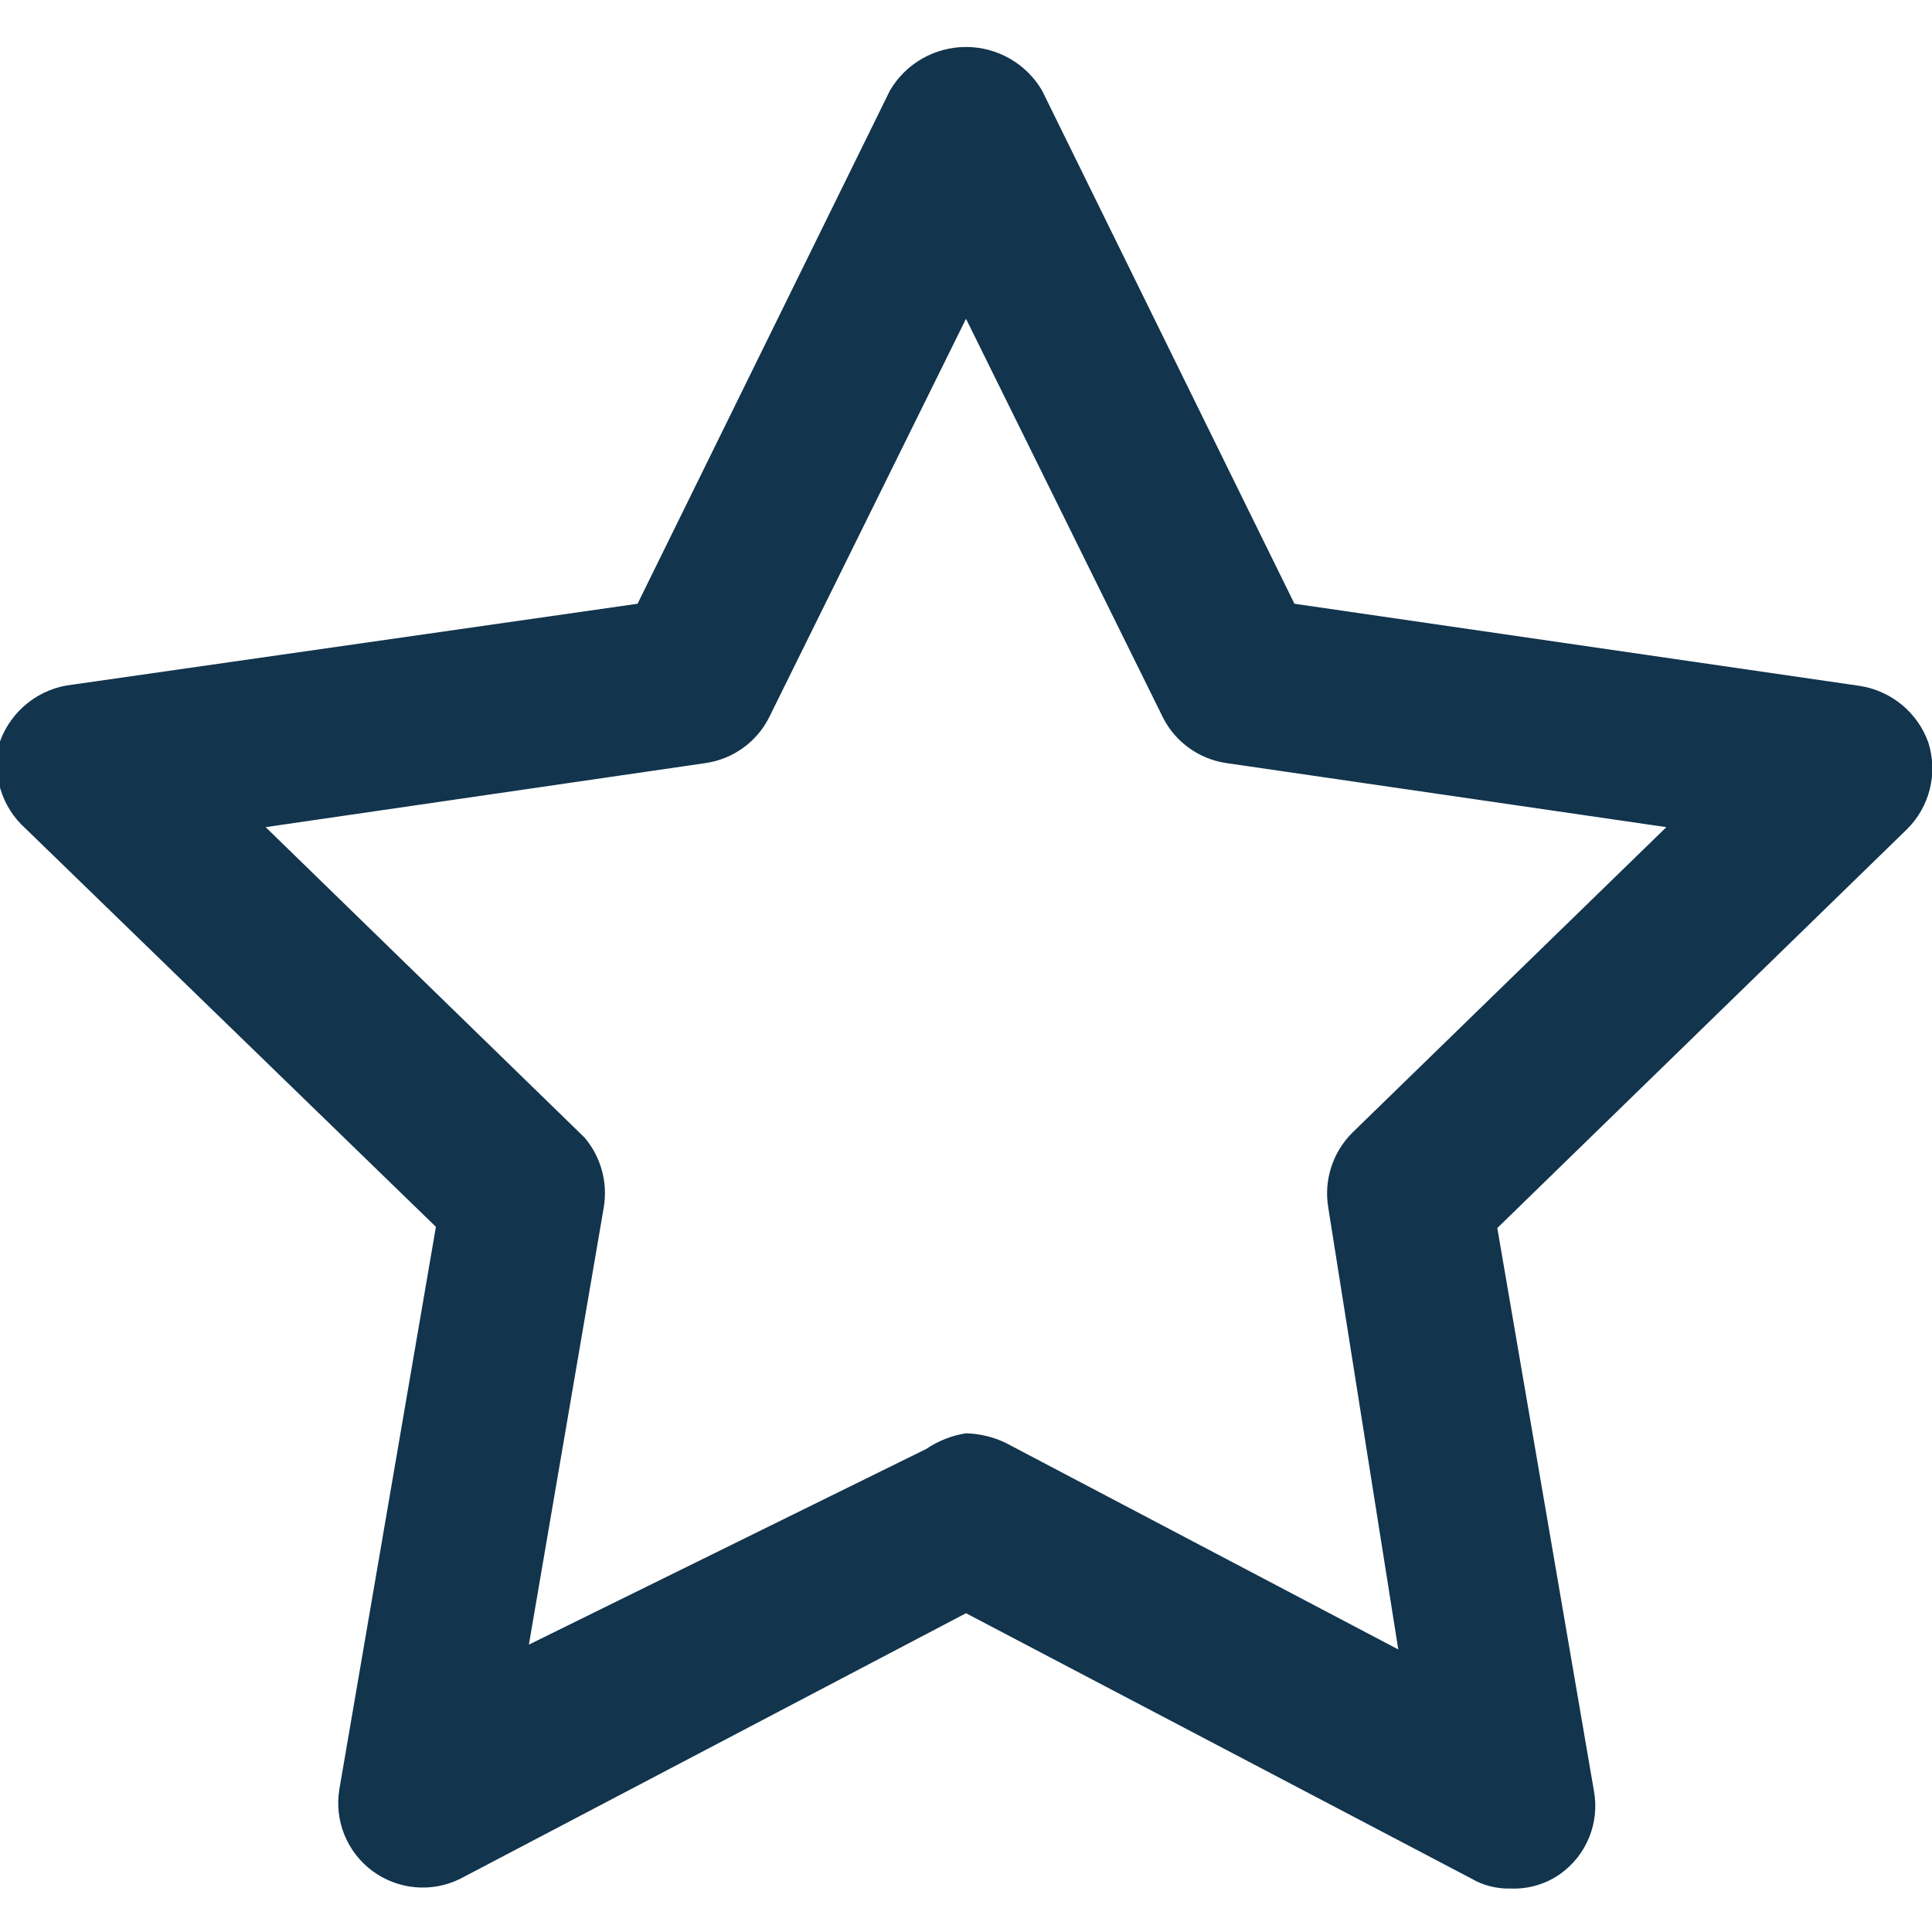 <?xml version="1.0" encoding="UTF-8"?>
<svg width="16px" height="16px" viewBox="0 0 16 16" version="1.1" xmlns="http://www.w3.org/2000/svg" xmlns:xlink="http://www.w3.org/1999/xlink">
    <!-- Generator: Sketch 52.6 (67491) - http://www.bohemiancoding.com/sketch -->
    <title>icon/watcher</title>
    <desc>Created with Sketch.</desc>
    <g id="Icons-✅" stroke="none" stroke-width="1" fill="none" fill-rule="evenodd">
        <g id="Icons" transform="translate(-162, -804)" fill="#12344D">
            <g id="icon/watcher" transform="translate(162, 804)">
                <g id="watcher" transform="translate(-1, 0)">
                    <path d="M13.51,15.64 C13.398,15.643 13.287,15.616 13.19,15.56 L9,13.36 L4.81,15.56 C4.575,15.676 4.295,15.65 4.085,15.495 C3.874,15.339 3.768,15.079 3.81,14.82 L4.61,10.16 L1.21,6.86 C1.009,6.68 0.927,6.4 1,6.14 C1.094,5.882 1.327,5.699 1.6,5.67 L6.28,5 L8.37,0.75 C8.501,0.526 8.741,0.389 9,0.389 C9.259,0.389 9.499,0.526 9.63,0.75 L11.72,5 L16.4,5.68 C16.662,5.72 16.881,5.9 16.97,6.15 C17.05,6.405 16.981,6.683 16.79,6.87 L13.4,10.17 L14.2,14.83 C14.249,15.095 14.14,15.364 13.92,15.52 C13.8,15.604 13.656,15.646 13.51,15.64 Z M9,11.87 C9.114,11.873 9.227,11.9 9.33,11.95 L12.58,13.66 L12,10 C11.962,9.773 12.037,9.542 12.2,9.38 L14.8,6.85 L11.16,6.32 C10.932,6.288 10.733,6.146 10.63,5.94 L9,2.64 L7.37,5.94 C7.267,6.146 7.068,6.288 6.84,6.32 L3.2,6.85 L5.84,9.42 C5.977,9.58 6.035,9.793 6,10 L5.38,13.62 L8.67,12 C8.769,11.933 8.882,11.888 9,11.87 Z" id="Shape"></path>
                </g>
            </g>
        </g>
    </g>
</svg>